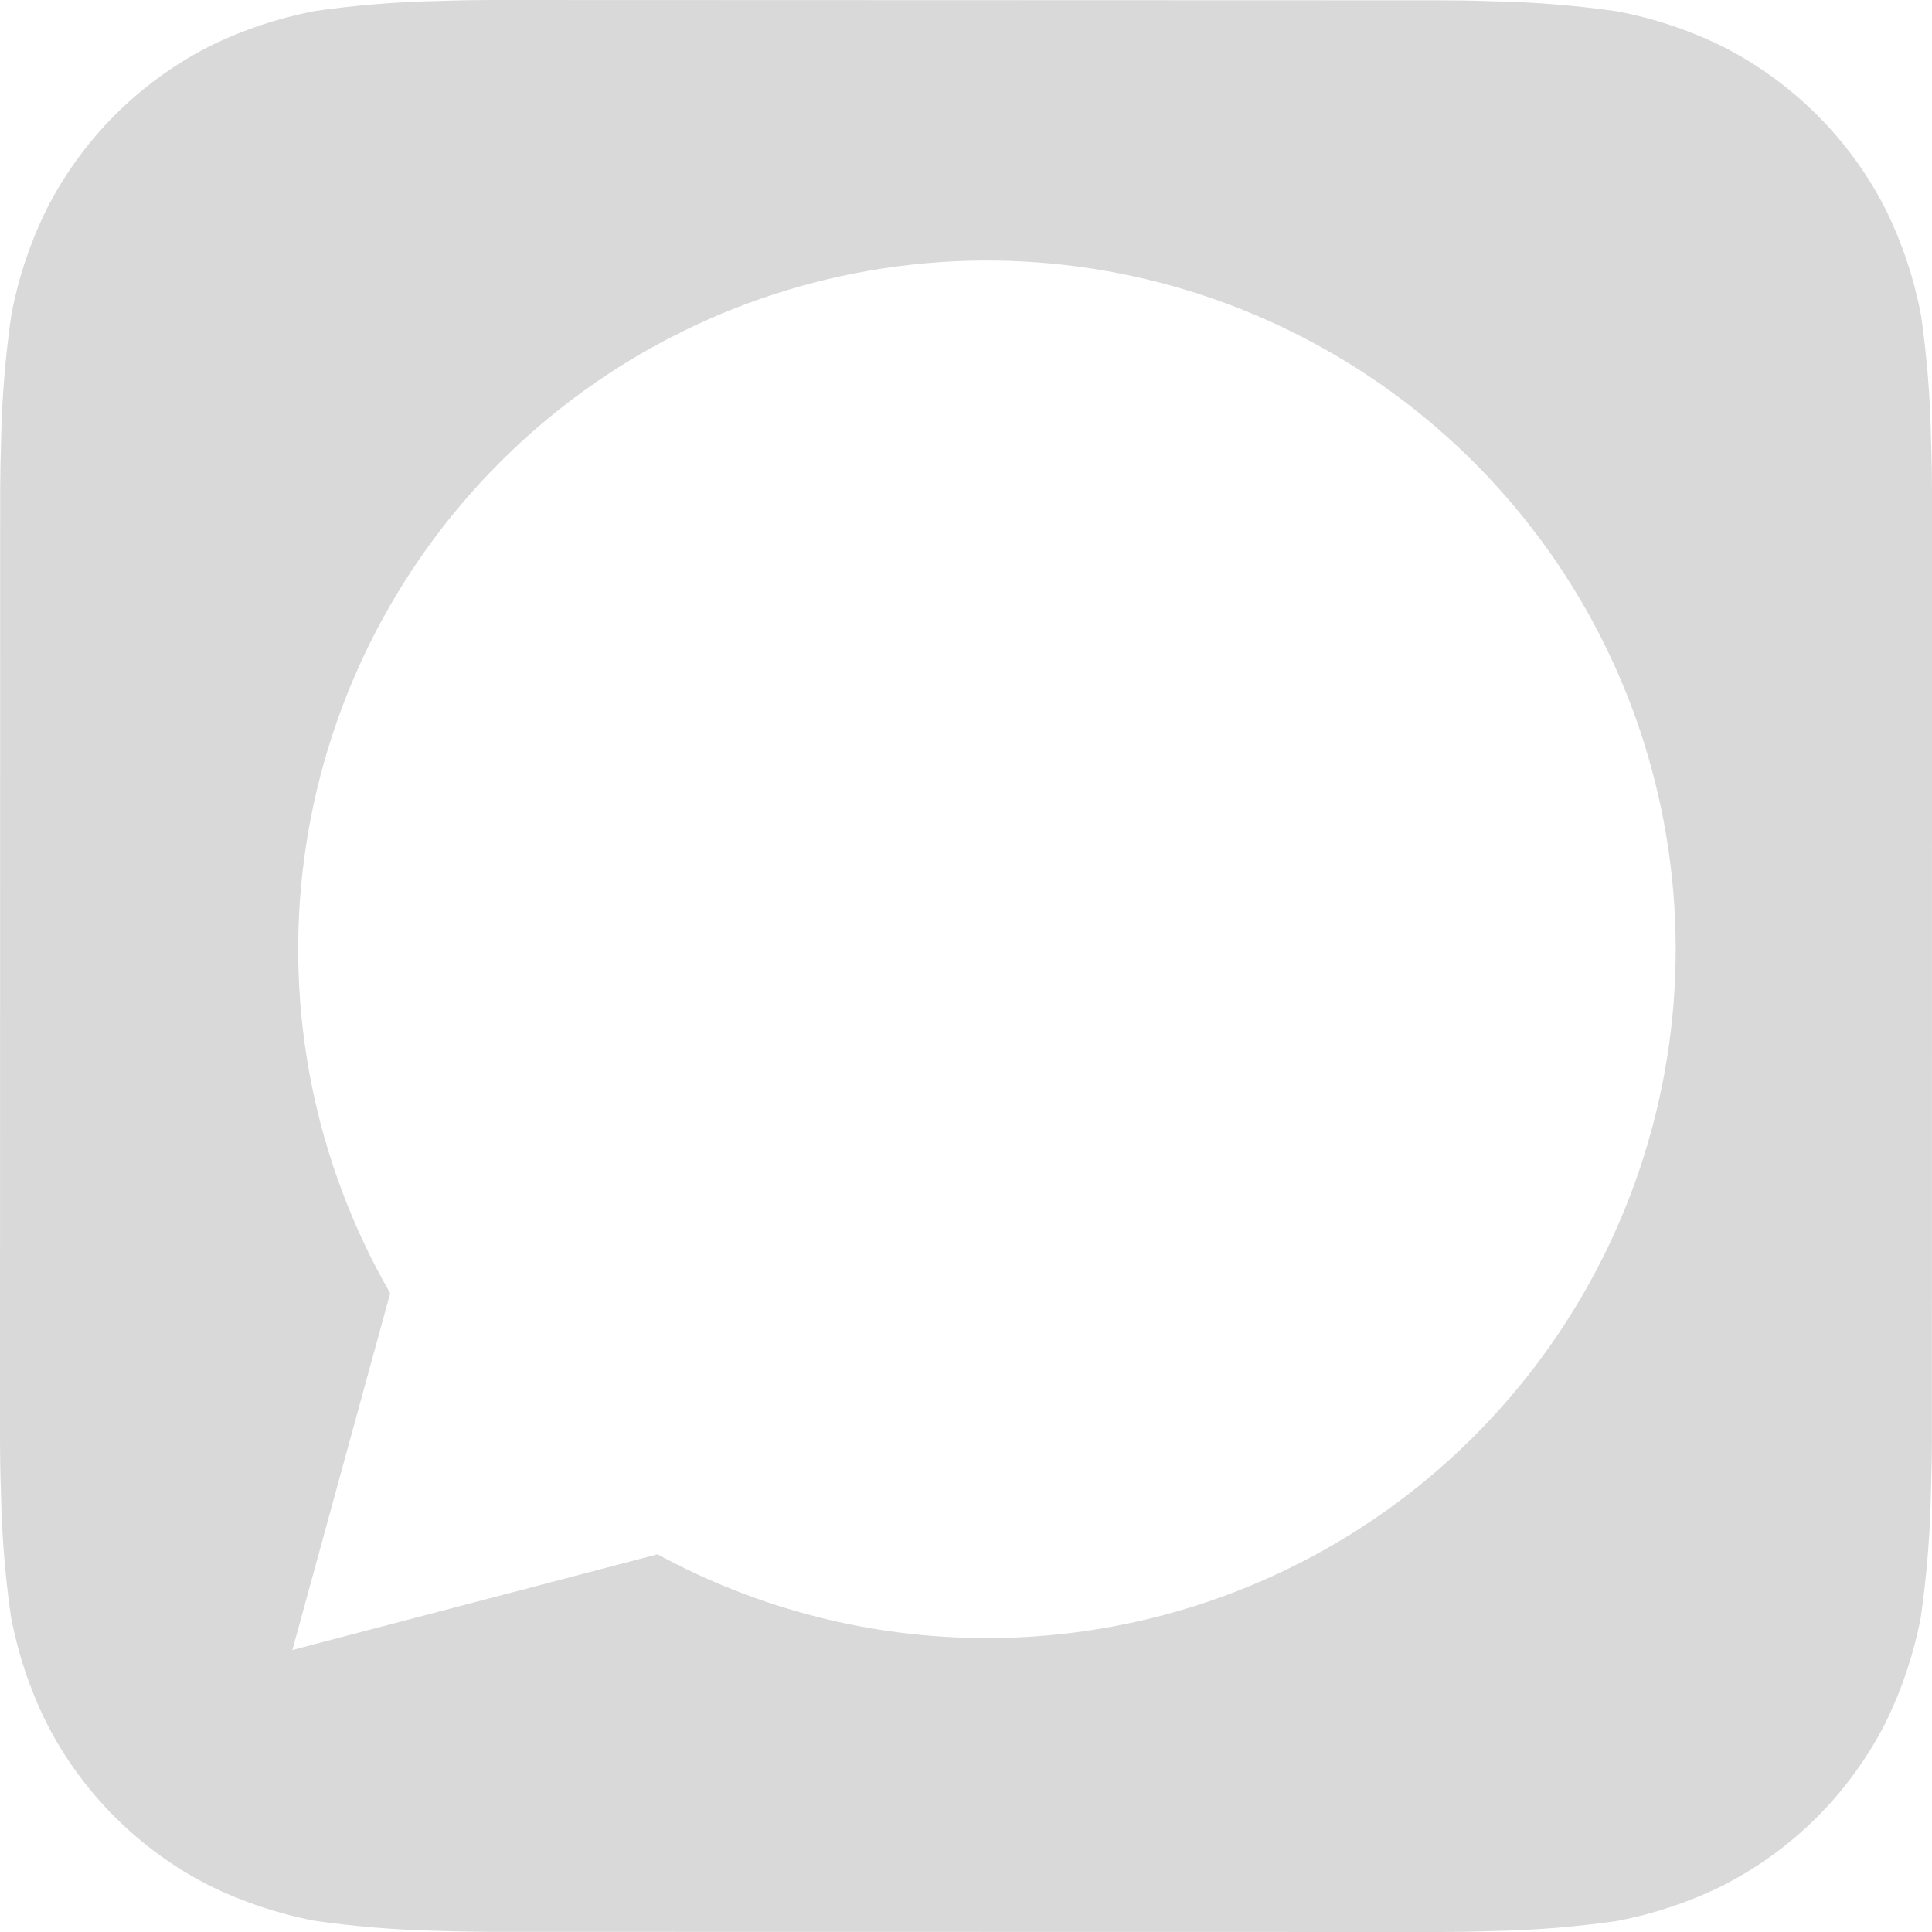 <svg width="24" height="24" viewBox="0 0 24 24" fill="none" xmlns="http://www.w3.org/2000/svg">
<path d="M23.988 5.457C23.978 4.942 23.937 4.428 23.864 3.918C23.778 3.465 23.632 3.025 23.429 2.61C22.985 1.733 22.273 1.021 21.396 0.576C20.984 0.374 20.547 0.228 20.096 0.142C19.583 0.068 19.065 0.026 18.546 0.016C18.326 0.007 18.042 0.004 17.91 0.004L6.092 0C5.96 0 5.676 0.004 5.456 0.012C4.942 0.022 4.428 0.063 3.918 0.136C3.465 0.222 3.025 0.368 2.61 0.571C1.733 1.015 1.021 1.728 0.576 2.604C0.374 3.016 0.228 3.453 0.142 3.904C0.067 4.418 0.025 4.935 0.014 5.454C0.007 5.674 0.002 5.958 0.002 6.09L0 17.909C0 18.041 0.004 18.325 0.012 18.544C0.022 19.059 0.063 19.573 0.136 20.083C0.222 20.537 0.368 20.976 0.571 21.391C1.015 22.268 1.727 22.98 2.604 23.425C3.016 23.627 3.453 23.773 3.904 23.86C4.417 23.933 4.935 23.976 5.454 23.986C5.674 23.994 5.958 23.998 6.09 23.998L17.908 24C18.04 24 18.324 23.996 18.544 23.988C19.058 23.978 19.572 23.937 20.082 23.864C20.535 23.778 20.975 23.632 21.39 23.429C22.267 22.985 22.98 22.273 23.425 21.396C23.627 20.984 23.773 20.547 23.86 20.096C23.934 19.582 23.976 19.065 23.987 18.546C23.994 18.326 23.999 18.042 23.999 17.91L24 6.093C24 5.961 23.996 5.676 23.988 5.457ZM12.26 20.349H12.257C10.828 20.349 9.423 19.991 8.168 19.308L3.632 20.497L4.847 16.065C3.907 14.434 3.531 12.537 3.778 10.67C4.025 8.803 4.881 7.07 6.214 5.739C7.546 4.408 9.28 3.554 11.147 3.309C13.014 3.064 14.91 3.442 16.541 4.385C18.171 5.327 19.445 6.781 20.166 8.521C20.886 10.261 21.012 12.19 20.524 14.009C20.036 15.828 18.962 17.435 17.468 18.582C15.974 19.728 14.144 20.349 12.26 20.349Z" fill="#D9D9D9"/>
</svg>
